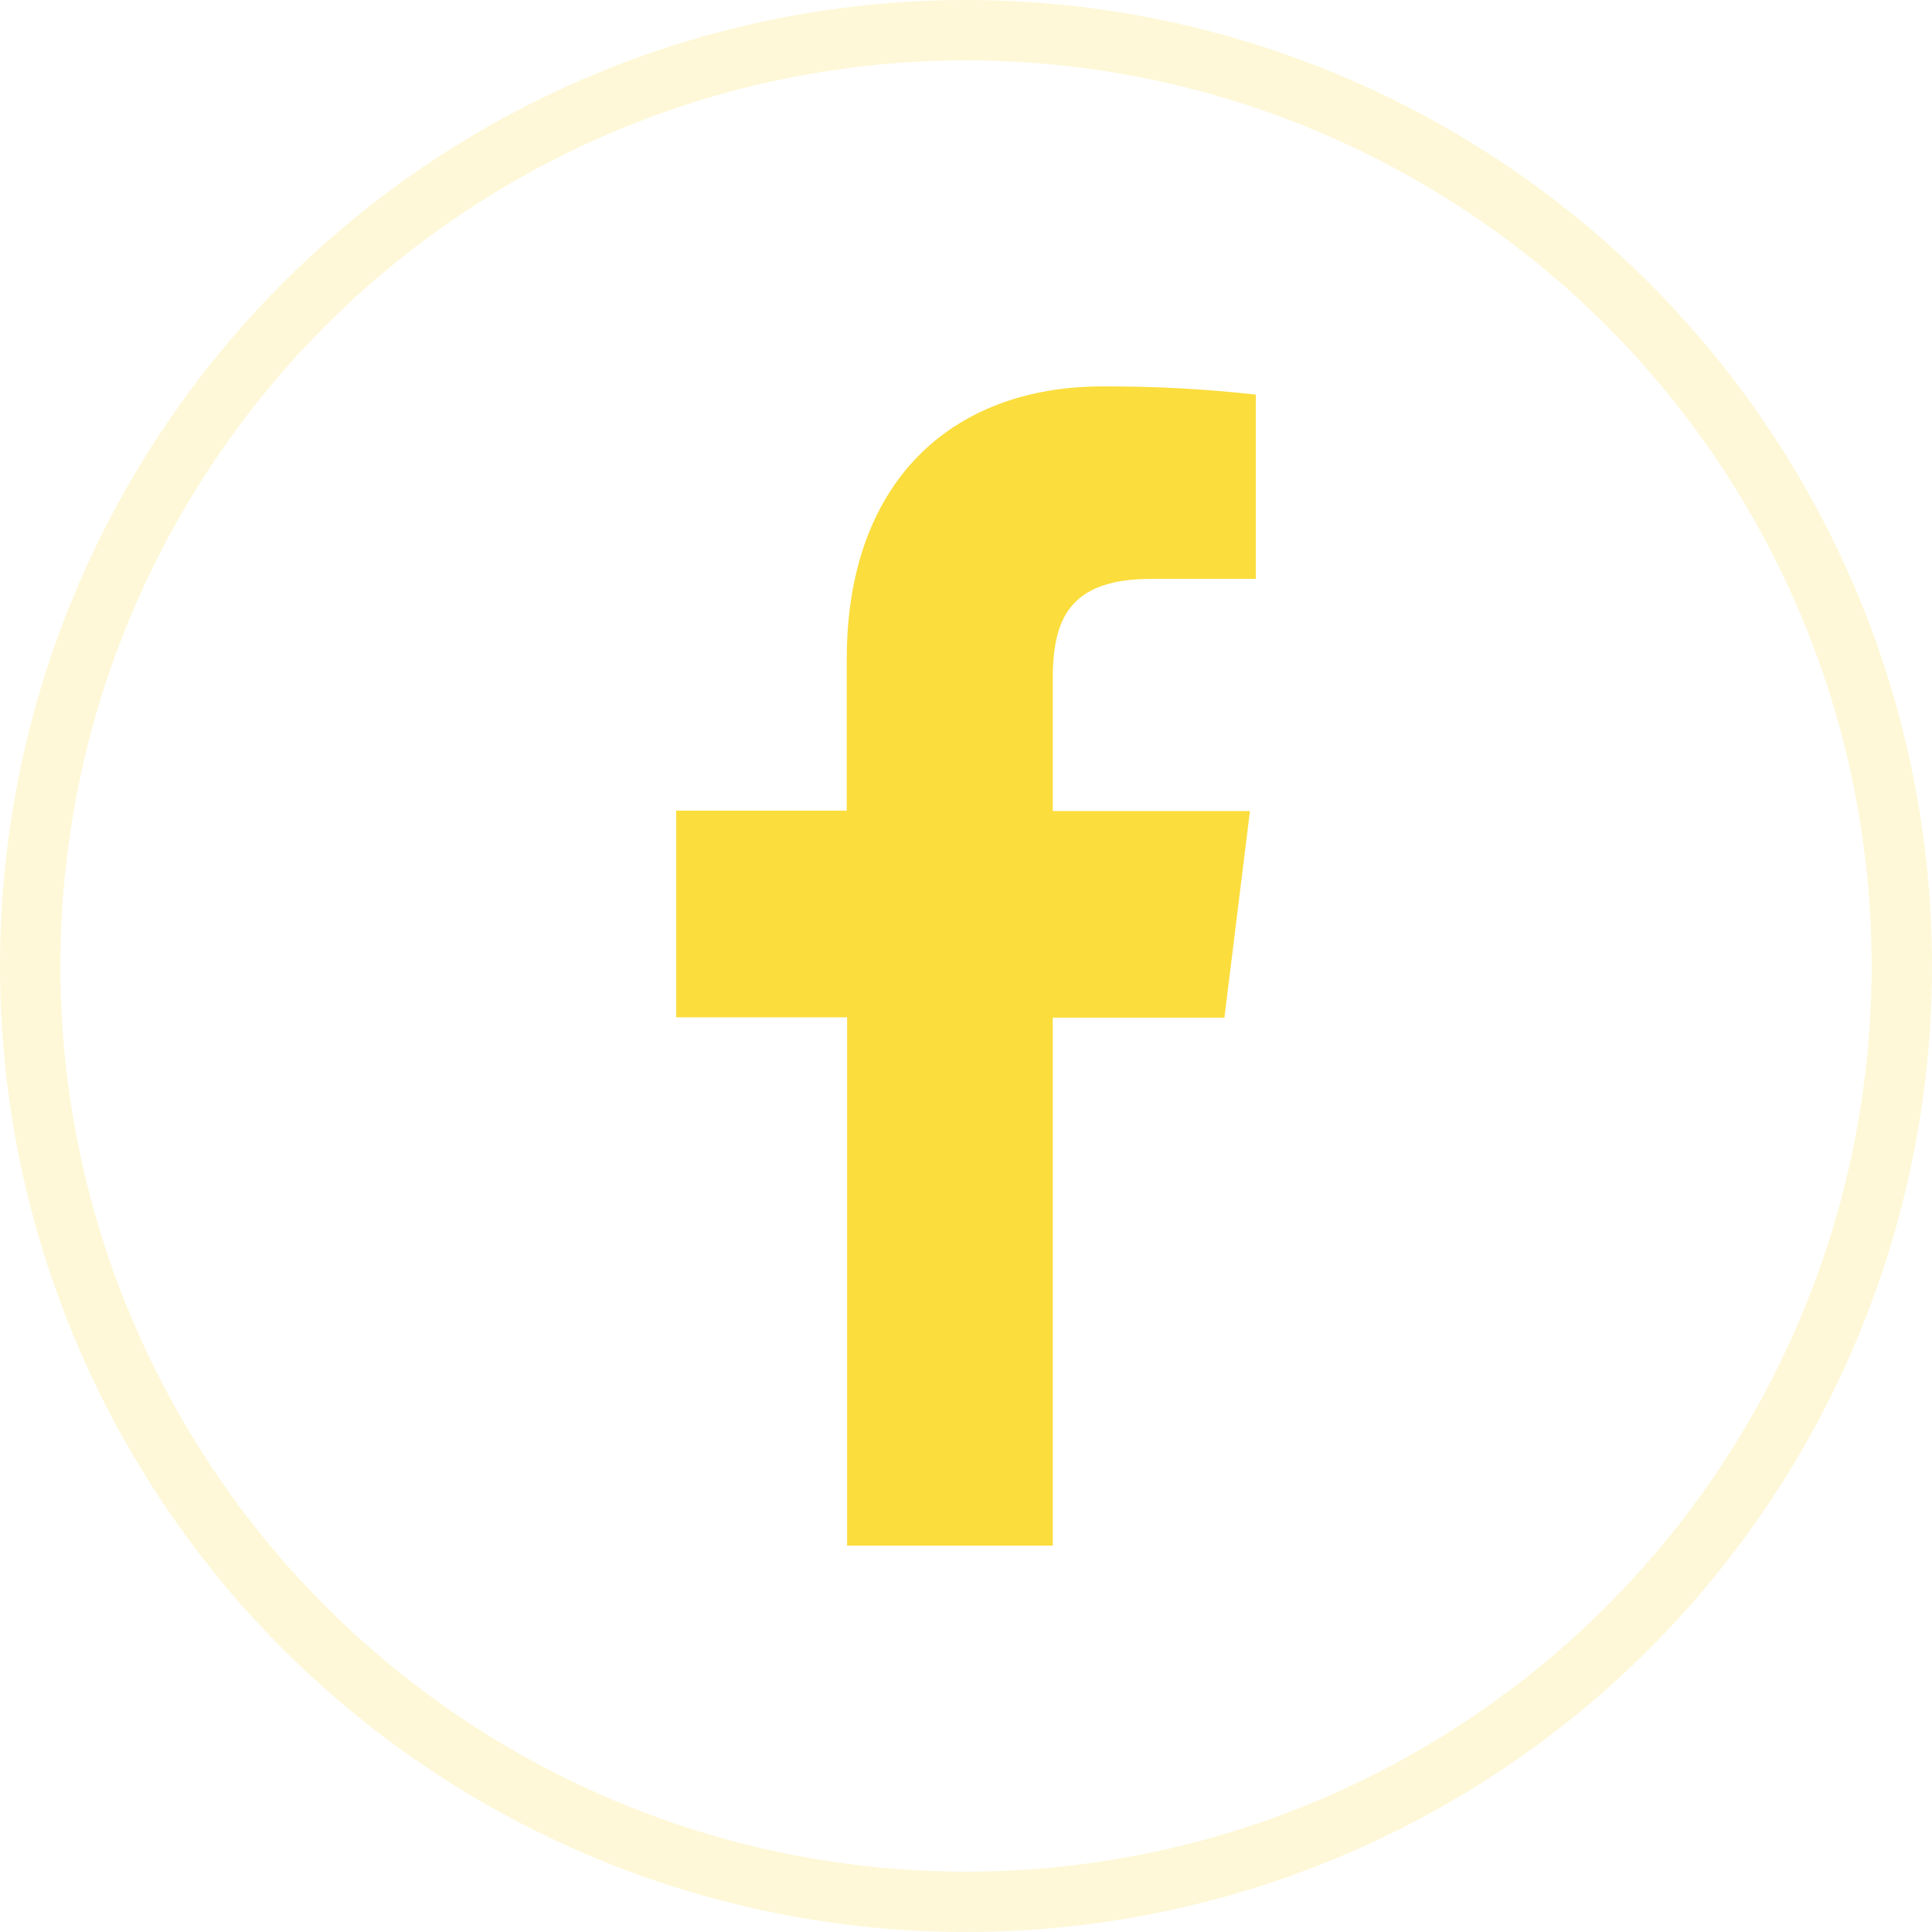 <svg width="32" height="32" viewBox="0 0 32 32" fill="none" xmlns="http://www.w3.org/2000/svg">
<circle opacity="0.2" cx="16" cy="16" r="15.5" stroke="#FBDD3D"/>
<path d="M17.437 25.6V16.856H20.28L20.703 13.433H17.437V11.252C17.437 10.264 17.702 9.588 19.069 9.588H20.8V6.536C19.958 6.442 19.111 6.397 18.263 6.4C15.75 6.4 14.025 7.992 14.025 10.914V13.426H11.2V16.85H14.031V25.6H17.437Z" fill="#FBDD3D"/>
</svg>
